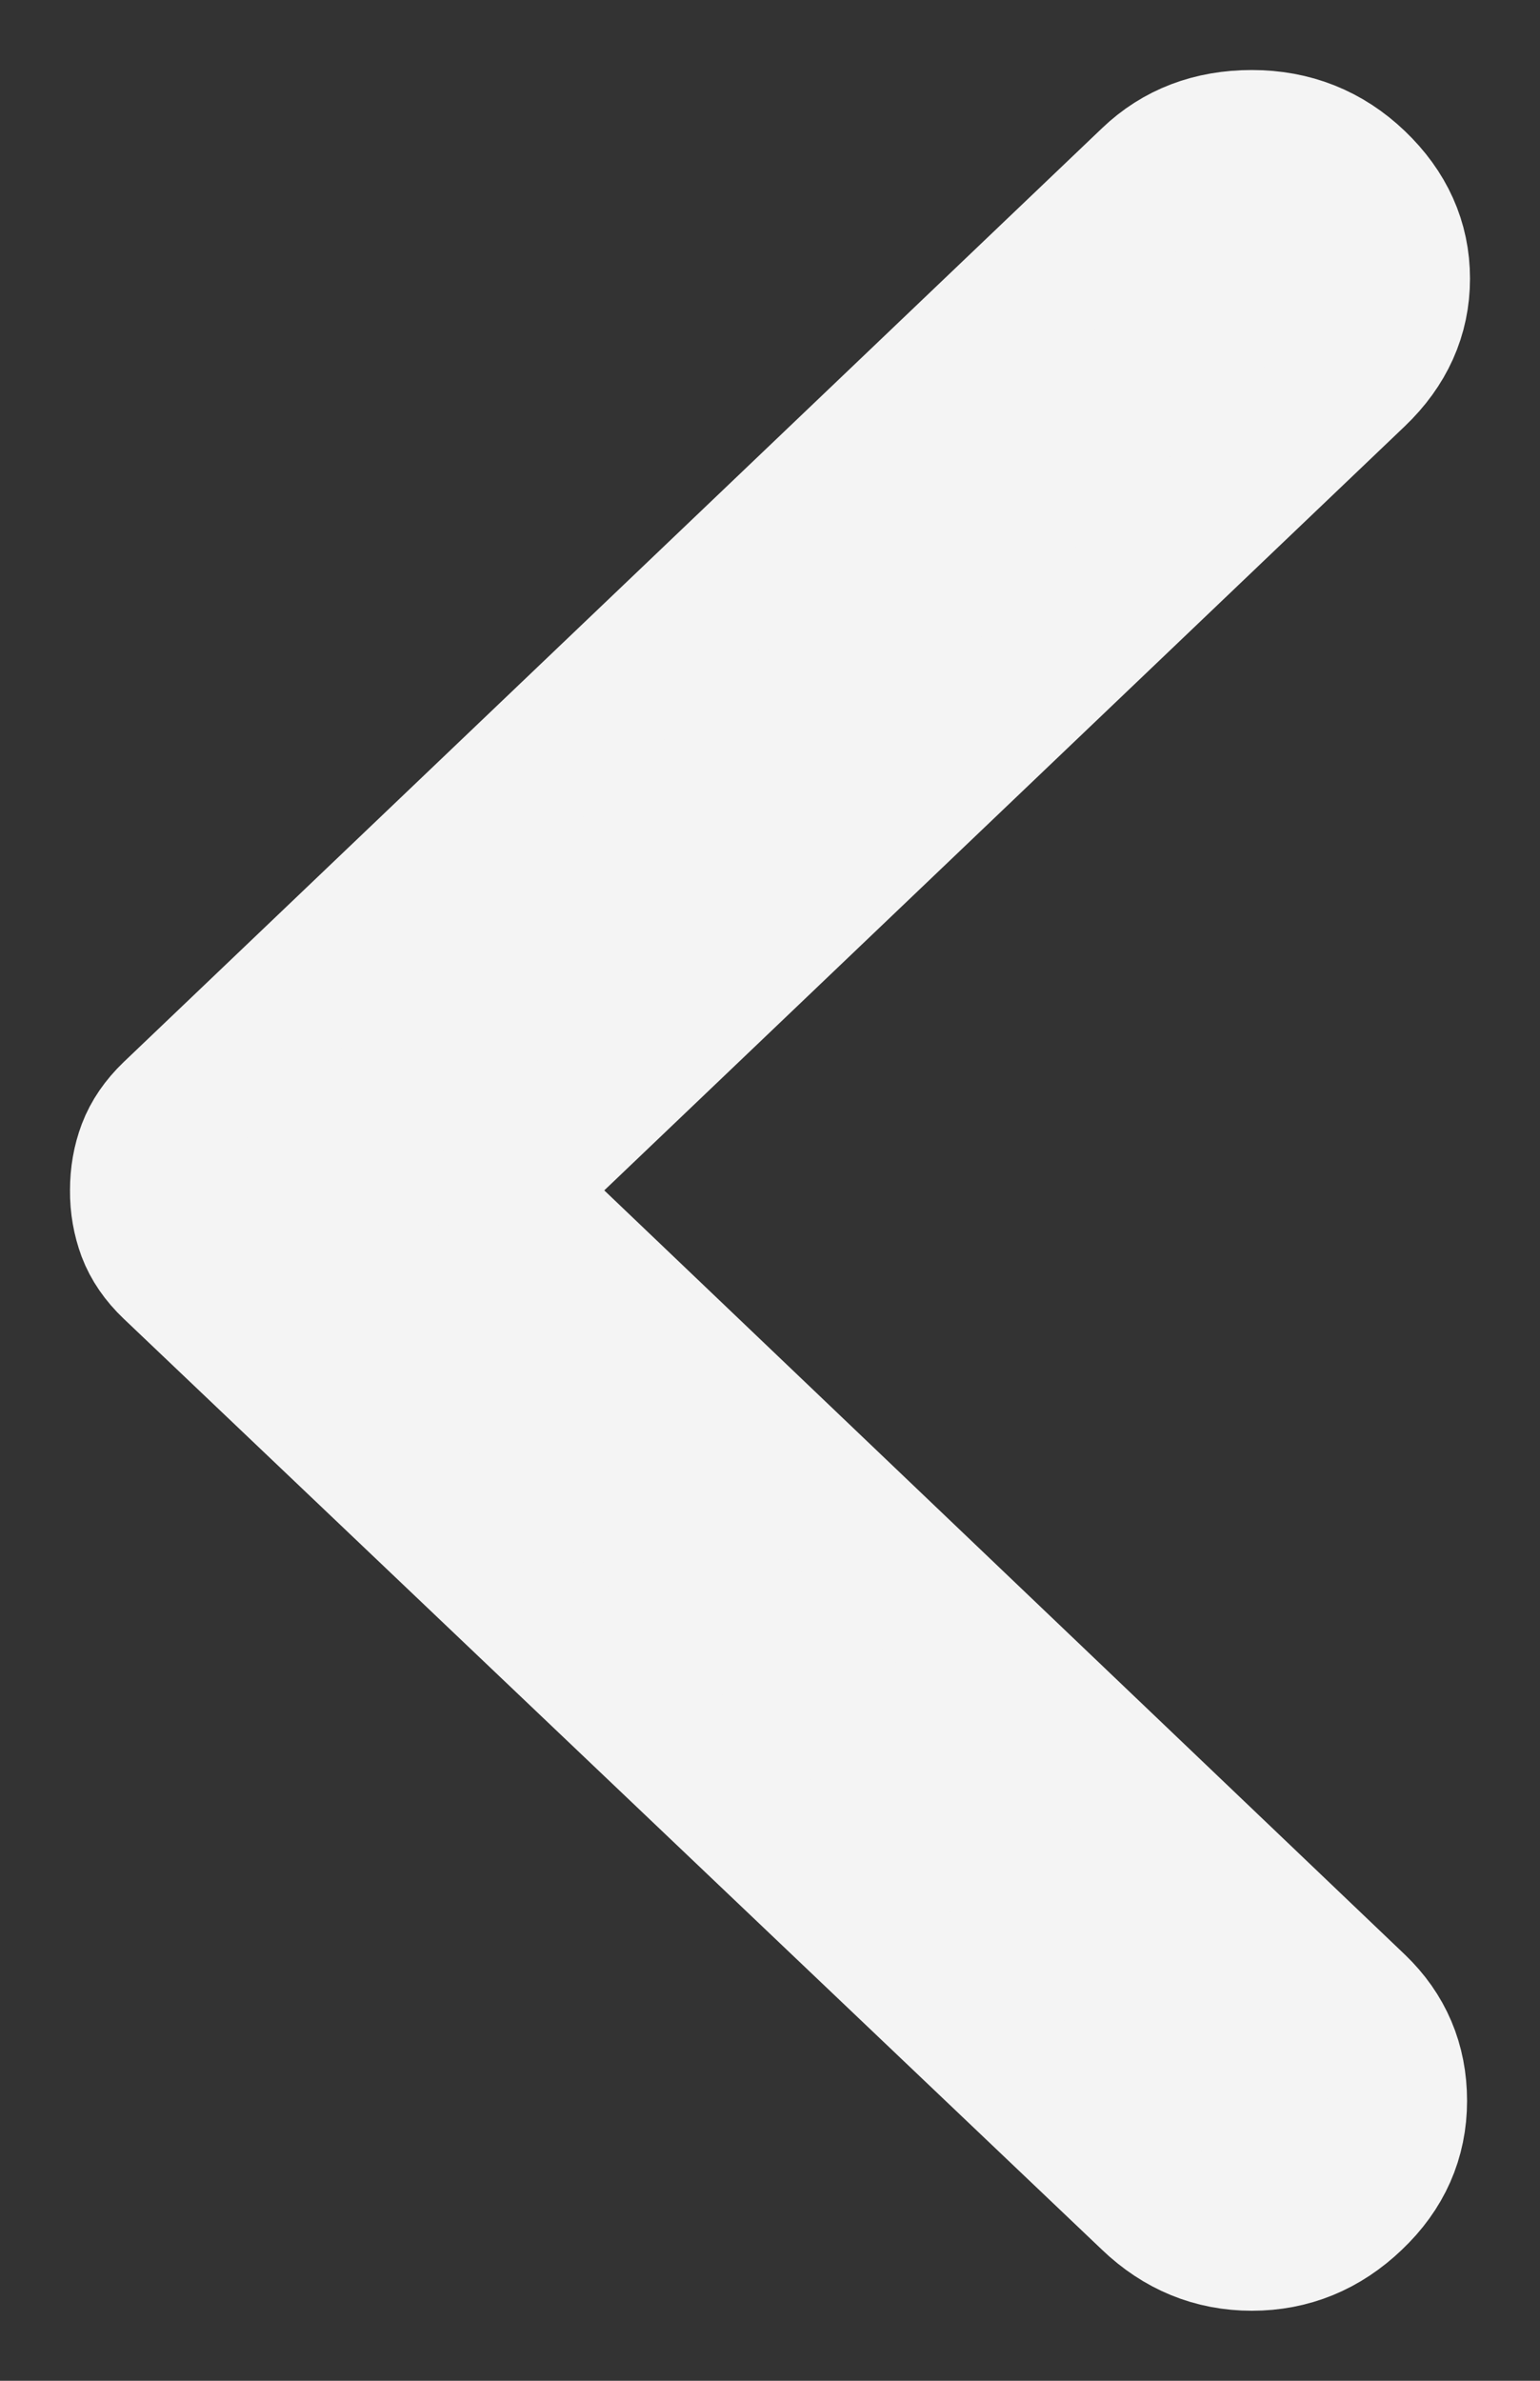 <svg width="11" height="17" viewBox="0 0 11 17" fill="none" xmlns="http://www.w3.org/2000/svg">
<rect x="0" y="0" width="11" height="17" fill="#333333" stroke="none"/>
<path d="M8.217 15.703L1.228 9.054C1.145 8.975 1.086 8.889 1.051 8.797C1.017 8.704 0.999 8.606 1 8.5C1 8.394 1.017 8.296 1.052 8.203C1.087 8.111 1.146 8.025 1.228 7.946L8.217 1.277C8.41 1.092 8.652 1 8.942 1C9.233 1 9.482 1.099 9.689 1.297C9.896 1.495 10 1.726 10 1.989C10 2.253 9.896 2.484 9.689 2.682L3.592 8.5L9.689 14.318C9.882 14.503 9.979 14.73 9.979 15.001C9.979 15.272 9.876 15.506 9.668 15.703C9.461 15.901 9.219 16 8.942 16C8.666 16 8.424 15.901 8.217 15.703Z" fill="#F4F4F4" stroke="#F4F4F4"/>
</svg>
